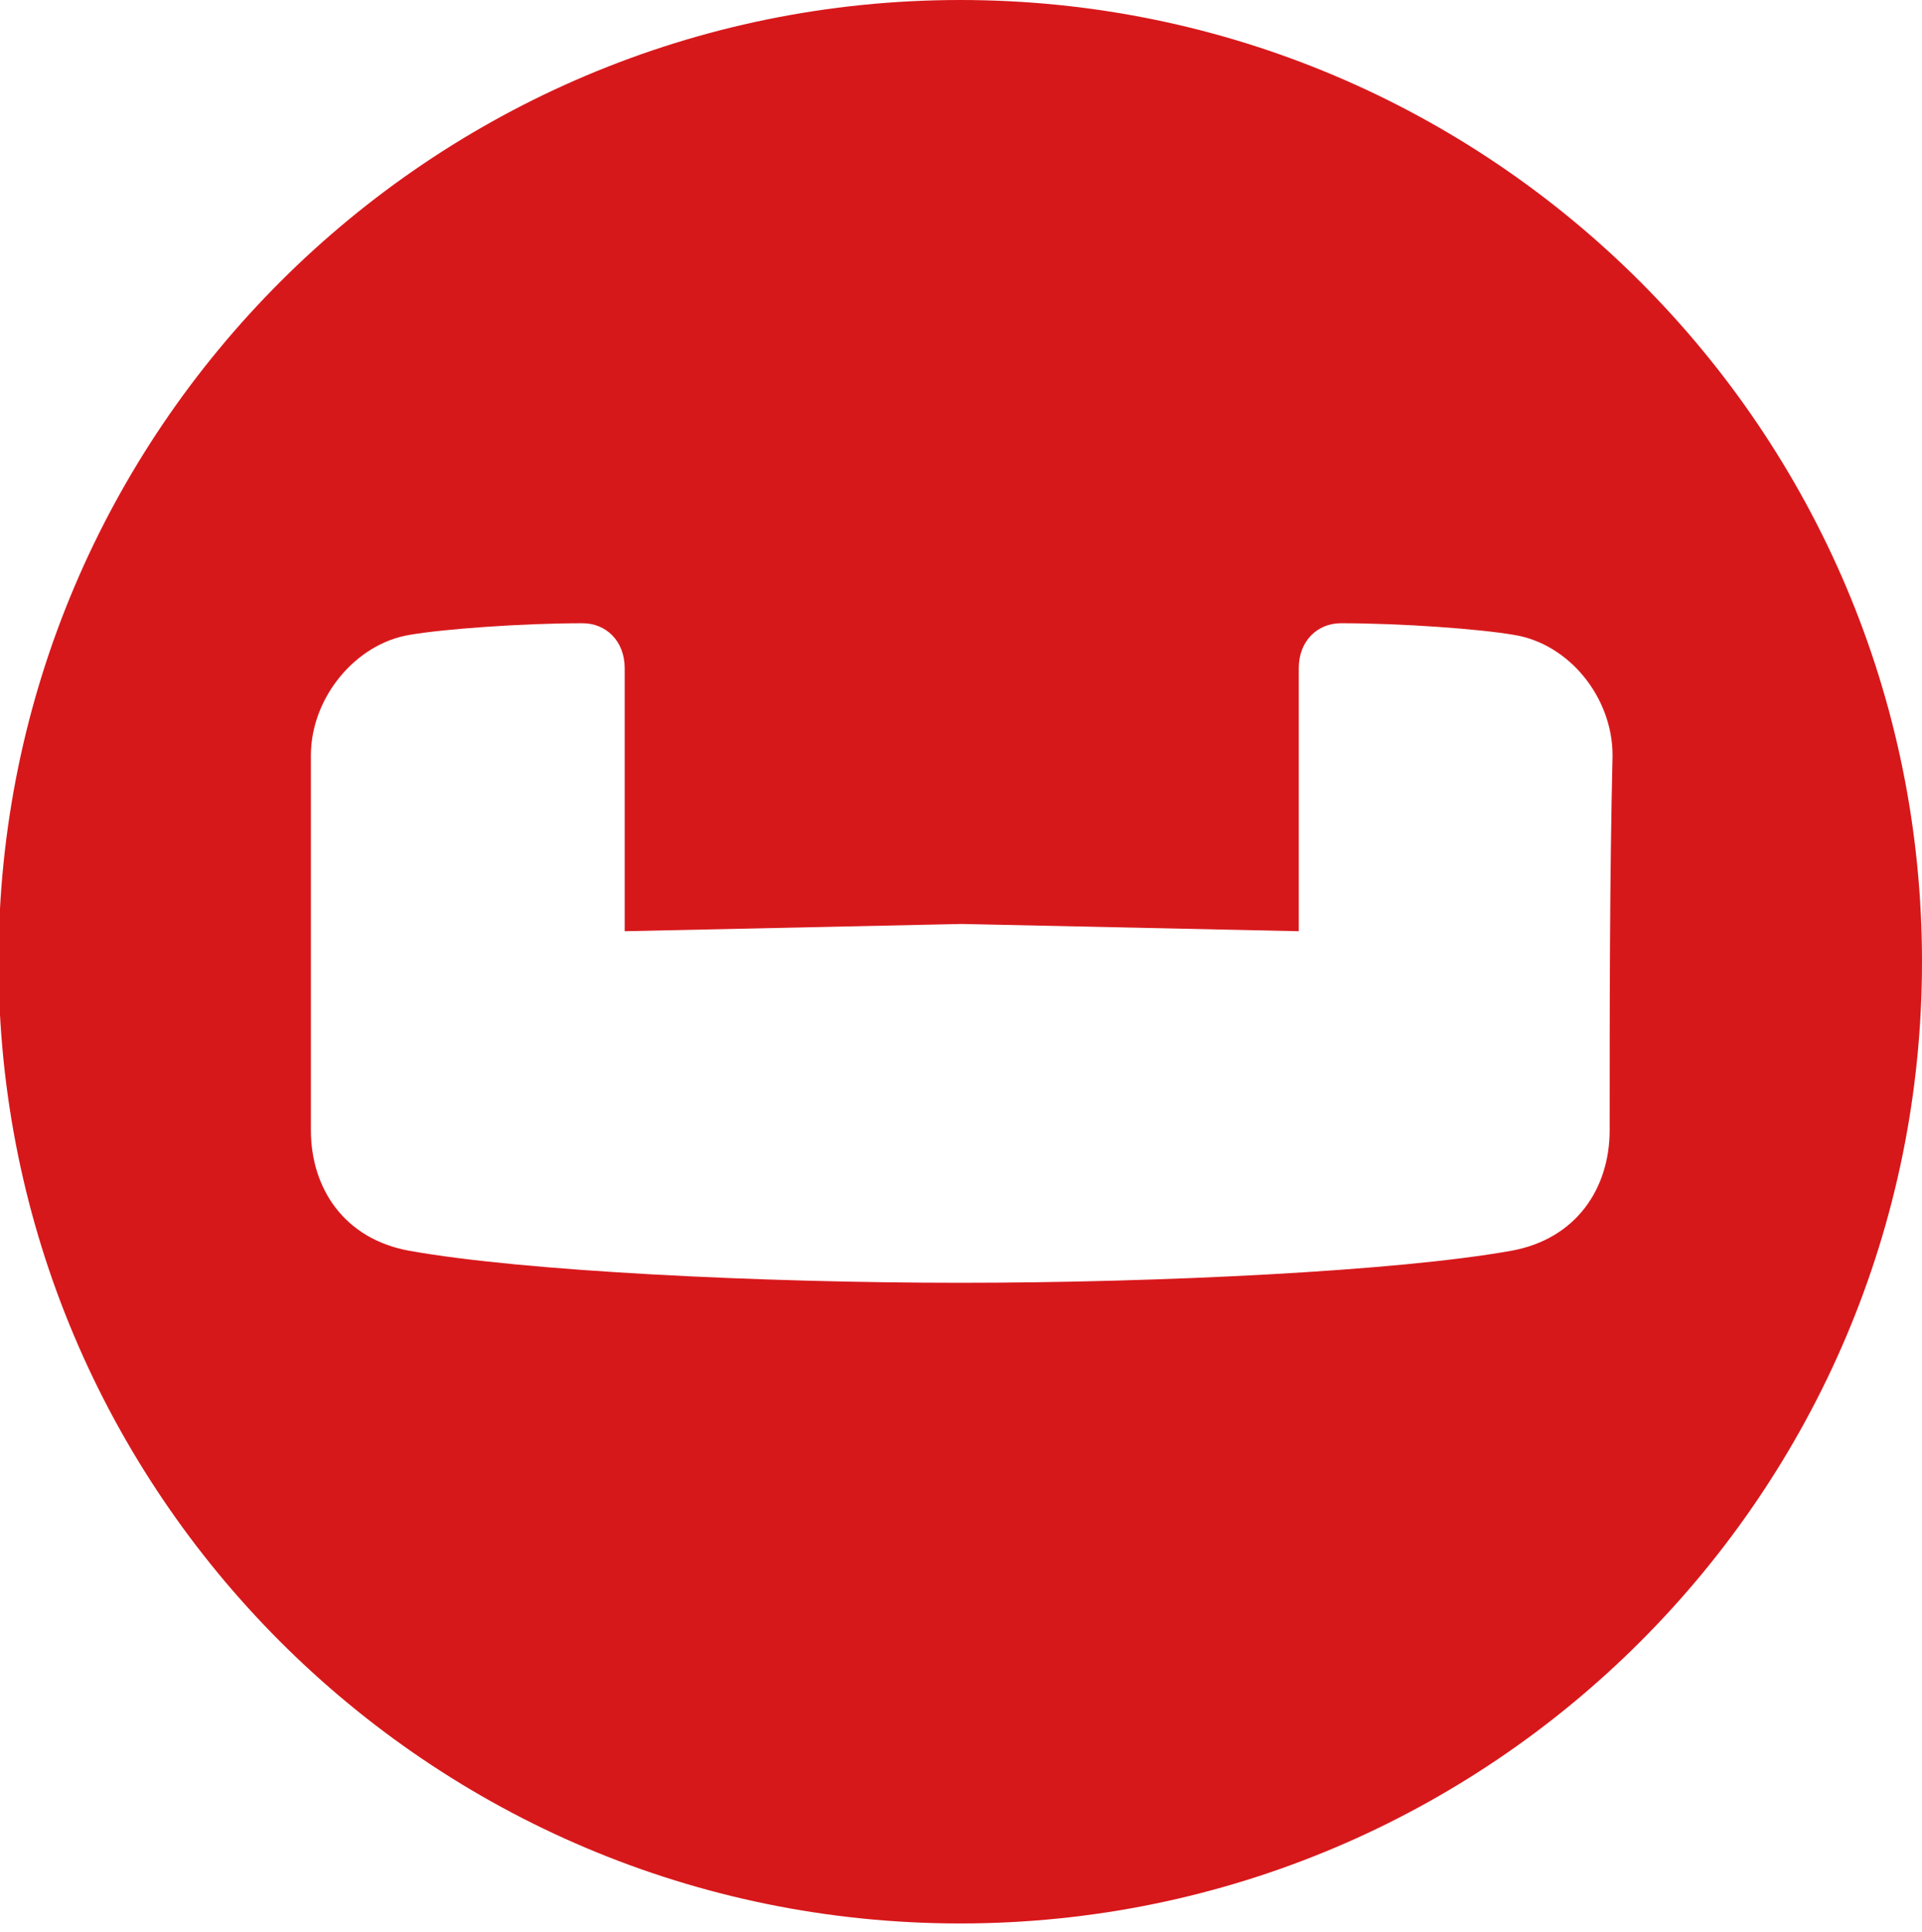 <?xml version="1.0" encoding="utf-8"?>
<!-- Generator: Adobe Illustrator 19.0.0, SVG Export Plug-In . SVG Version: 6.00 Build 0)  -->
<svg version="1.1" id="Layer_1" xmlns="http://www.w3.org/2000/svg" xmlns:xlink="http://www.w3.org/1999/xlink" x="0px" y="0px"
	 viewBox="202.3 354.9 132.3 133" style="enable-background:new 202.3 354.9 132.3 133;" xml:space="preserve">
<style type="text/css">
	.st0{fill:#D7181B;}
</style>
<title>logo</title>
<path d="M173.3,781.8c-20.3,0-30.5-14.6-30.5-30.8c0-16.1,10.6-30.6,30.7-30.6c7.7,0,13.2,1.7,17.9,4.7l-5.8,9.5
	c-3.3-2.1-6.9-3.4-12.3-3.4c-10.9,0-16.7,8.7-16.7,19.5c0,11.1,5.6,20.3,16.9,20.3c6.4,0,10.2-2.2,13.3-4.5l5.3,9.1
	C189.1,778.3,182,781.8,173.3,781.8L173.3,781.8z M216.4,745.4c-6.5,0-8.6,5.5-8.6,13.5s2.6,13.7,9.1,13.7c6.6,0,8.8-5.4,8.8-13.4
	C225.6,751.2,223,745.4,216.4,745.4L216.4,745.4z M216.6,781.8c-15.2,0-21.8-11.4-21.8-22.6s6.6-22.9,21.8-22.9s22.1,11.3,22.1,22.5
	C238.6,769.9,231.9,781.8,216.6,781.8z M257.8,737.4v27.8c0,4.3,1.5,6.4,5.6,6.4c4.4,0,7.7-4.2,8.6-5.2v-29h12.2V768
	c0,5.7,0.6,10.1,1.2,12.7h-12.1c-0.4-1.2-0.8-4-0.9-5.8c-2.3,3-6.8,6.8-14,6.8c-9.6,0-13-6.1-13-14.1v-30.3h12.4L257.8,737.4
	L257.8,737.4z M314.3,781.8c-14,0-22.6-9.1-22.6-22.7c0-14.6,9.7-22.8,23-22.8c7,0,11.2,2.1,13.3,3.4l-3.9,8.4
	c-1.9-1.2-4.7-2.5-9-2.5c-6.8,0-10.4,5.3-10.4,13.2s3.4,13.6,10.7,13.6c5,0,7.9-1.8,9.2-2.6l3.7,8.2
	C326.3,779.3,322.3,781.8,314.3,781.8L314.3,781.8z M361.1,780.8v-27.9c0-4.3-1.5-6.4-5.6-6.4c-4.4,0-7.8,4.1-8.7,5.2v29h-12.2v-64
	h12.2v25.8c2.2-2.4,6.4-6.2,13.5-6.2c9.6,0,13,6.1,13,14.1v30.3L361.1,780.8L361.1,780.8L361.1,780.8z M395.5,771.3
	c0.8,0.3,2.6,0.9,5.8,0.9c6.3,0,10.2-4.6,10.2-13.5c0-8-2.7-12.8-8.9-12.8c-3.6,0-6.4,2.3-7.1,3.2V771.3L395.5,771.3z M395.5,716.8
	v24c2-2,5.8-4.5,10.6-4.5c10.8,0,18.4,7.4,18.4,22.4c0,14.9-10,23.1-23.2,23.1c-9.9,0-15.9-2.5-18.1-3.5v-61.6L395.5,716.8
	L395.5,716.8L395.5,716.8z M453.6,761.7h-1.5c-6.7,0-11.4,2-11.4,6.9c0,3.1,2.5,4.4,5.2,4.4c4.1,0,6.5-2.4,7.7-3.6L453.6,761.7
	L453.6,761.7z M454.9,780.8c-0.4-1.1-0.6-3.3-0.7-4.6c-1.9,2.3-6,5.7-12.1,5.7c-7.4,0-13.1-4.4-13.1-12.2
	c0-11.3,11.6-15.4,23.1-15.4h1.5v-2.4c0-3.6-1.5-5.8-6.9-5.8c-5.6,0-9.4,2.9-11,4l-5.3-7.4c2.6-2.4,8.4-6.3,17.7-6.3
	c12,0,17.7,4.6,17.7,16.2v15.2c0,6,0.6,10.2,1.2,13L454.9,780.8L454.9,780.8z M487.8,781.8c-7.8,0-12.8-2.3-15.5-4.1l4.1-8.5
	c1.7,1.2,5.9,3.6,10.7,3.6c4.5,0,7-1.3,7-3.7c0-2.8-4.9-3.6-11.1-6.6c-6-2.9-9.5-6.2-9.5-12.8c0-8.2,6.5-13.4,16.4-13.4
	c7.4,0,12,2.3,14,3.4l-4.2,8.3c-1.7-1-5.1-2.7-9.2-2.7s-5.9,1.4-5.9,3.7c0,2.8,4,3.5,9,5.5c6.8,2.8,11.7,6,11.7,13.2
	C505.1,777,498.5,781.8,487.8,781.8L487.8,781.8z M538.1,753.8c-0.1-4.8-2-8.7-7.2-8.7c-4.8,0-7.6,3.1-8.4,8.7H538.1L538.1,753.8z
	 M533.5,772.8c5.9,0,9.1-1.9,11.3-3l3.9,7.8c-2.9,1.6-7.3,4.2-16.3,4.2c-14.6,0-22.9-9.1-22.9-23c0-13.8,9.5-22.5,21.6-22.5
	c13.7,0,20.3,9.5,18.8,25.7h-27.3C523.1,768.5,526.5,772.8,533.5,772.8z"/>
<path class="st0" d="M268.4,354.9c-36.5,0-66.2,29.6-66.2,66.2c0,36.5,29.6,66.2,66.2,66.2c36.5,0,66.2-29.6,66.2-66.2
	S304.9,354.9,268.4,354.9L268.4,354.9z M313.1,432.7c0,4-2.3,7.5-6.8,8.3c-7.8,1.4-24.2,2.2-37.9,2.2c-13.7,0-30.1-0.8-37.9-2.2
	c-4.5-0.8-6.8-4.3-6.8-8.3v-25.8c0-4,3.1-7.7,6.8-8.3c2.3-0.4,7.7-0.8,11.9-0.8c1.6,0,2.9,1.2,2.9,3.1V419l23.2-0.5l23.2,0.5v-18.1
	c0-1.9,1.3-3.1,2.9-3.1c4.2,0,9.6,0.4,11.9,0.8c3.8,0.6,6.8,4.3,6.8,8.3C313.1,415.4,313.1,424.1,313.1,432.7z"/>
</svg>
